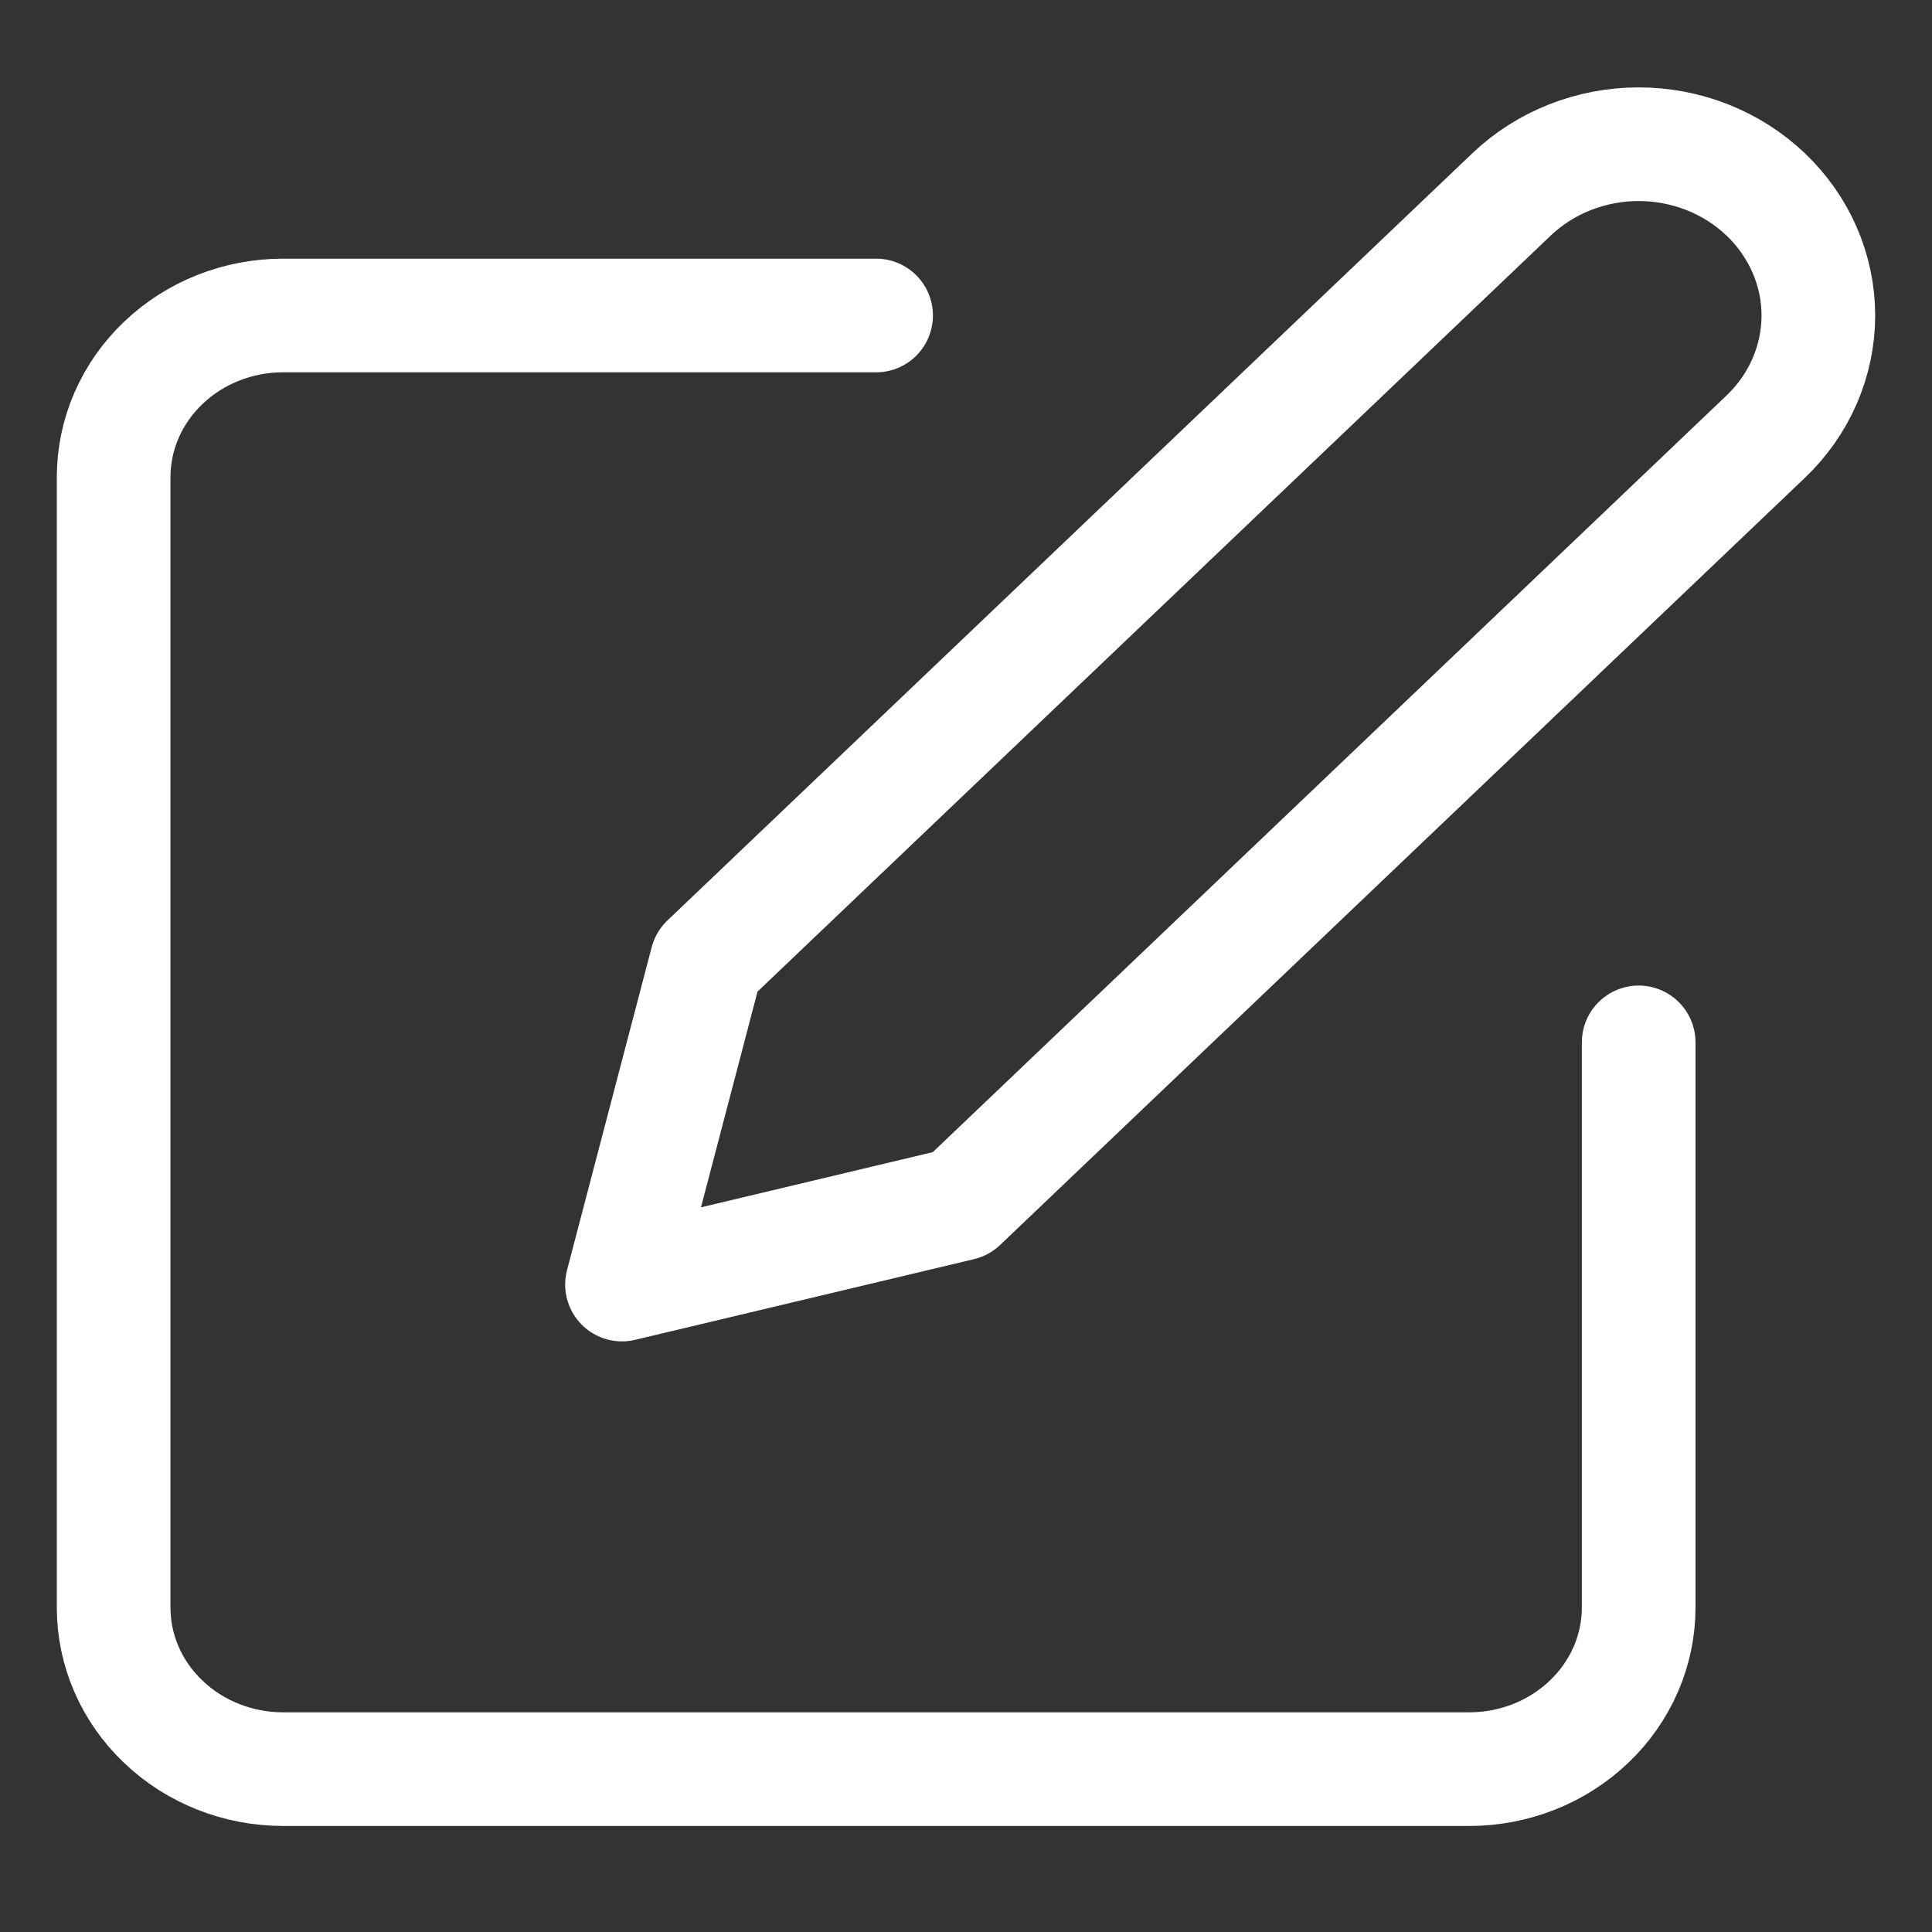 <svg width="17" height="17" viewBox="0 0 17 17" fill="none" xmlns="http://www.w3.org/2000/svg">
<rect x="0" y="0" width="17" height="17" fill="#333333" stroke="none"/>
<path d="M7.709 2.776H2.491C2.096 2.776 1.716 2.926 1.437 3.193C1.157 3.459 1 3.821 1 4.198V14.146C1 14.523 1.157 14.884 1.437 15.15C1.716 15.417 2.096 15.567 2.491 15.567H12.928C13.323 15.567 13.702 15.417 13.982 15.15C14.261 14.884 14.419 14.523 14.419 14.146V9.172" stroke="white" stroke-linecap="round" stroke-linejoin="round"/>
<path d="M13.3 1.711C13.597 1.428 13.999 1.269 14.419 1.269C14.838 1.269 15.24 1.428 15.537 1.711C15.833 1.993 16 2.377 16 2.776C16 3.176 15.833 3.56 15.537 3.842L8.455 10.593L5.473 11.303L6.218 8.461L13.3 1.711Z" stroke="white" stroke-linecap="round" stroke-linejoin="round"/>
</svg>
